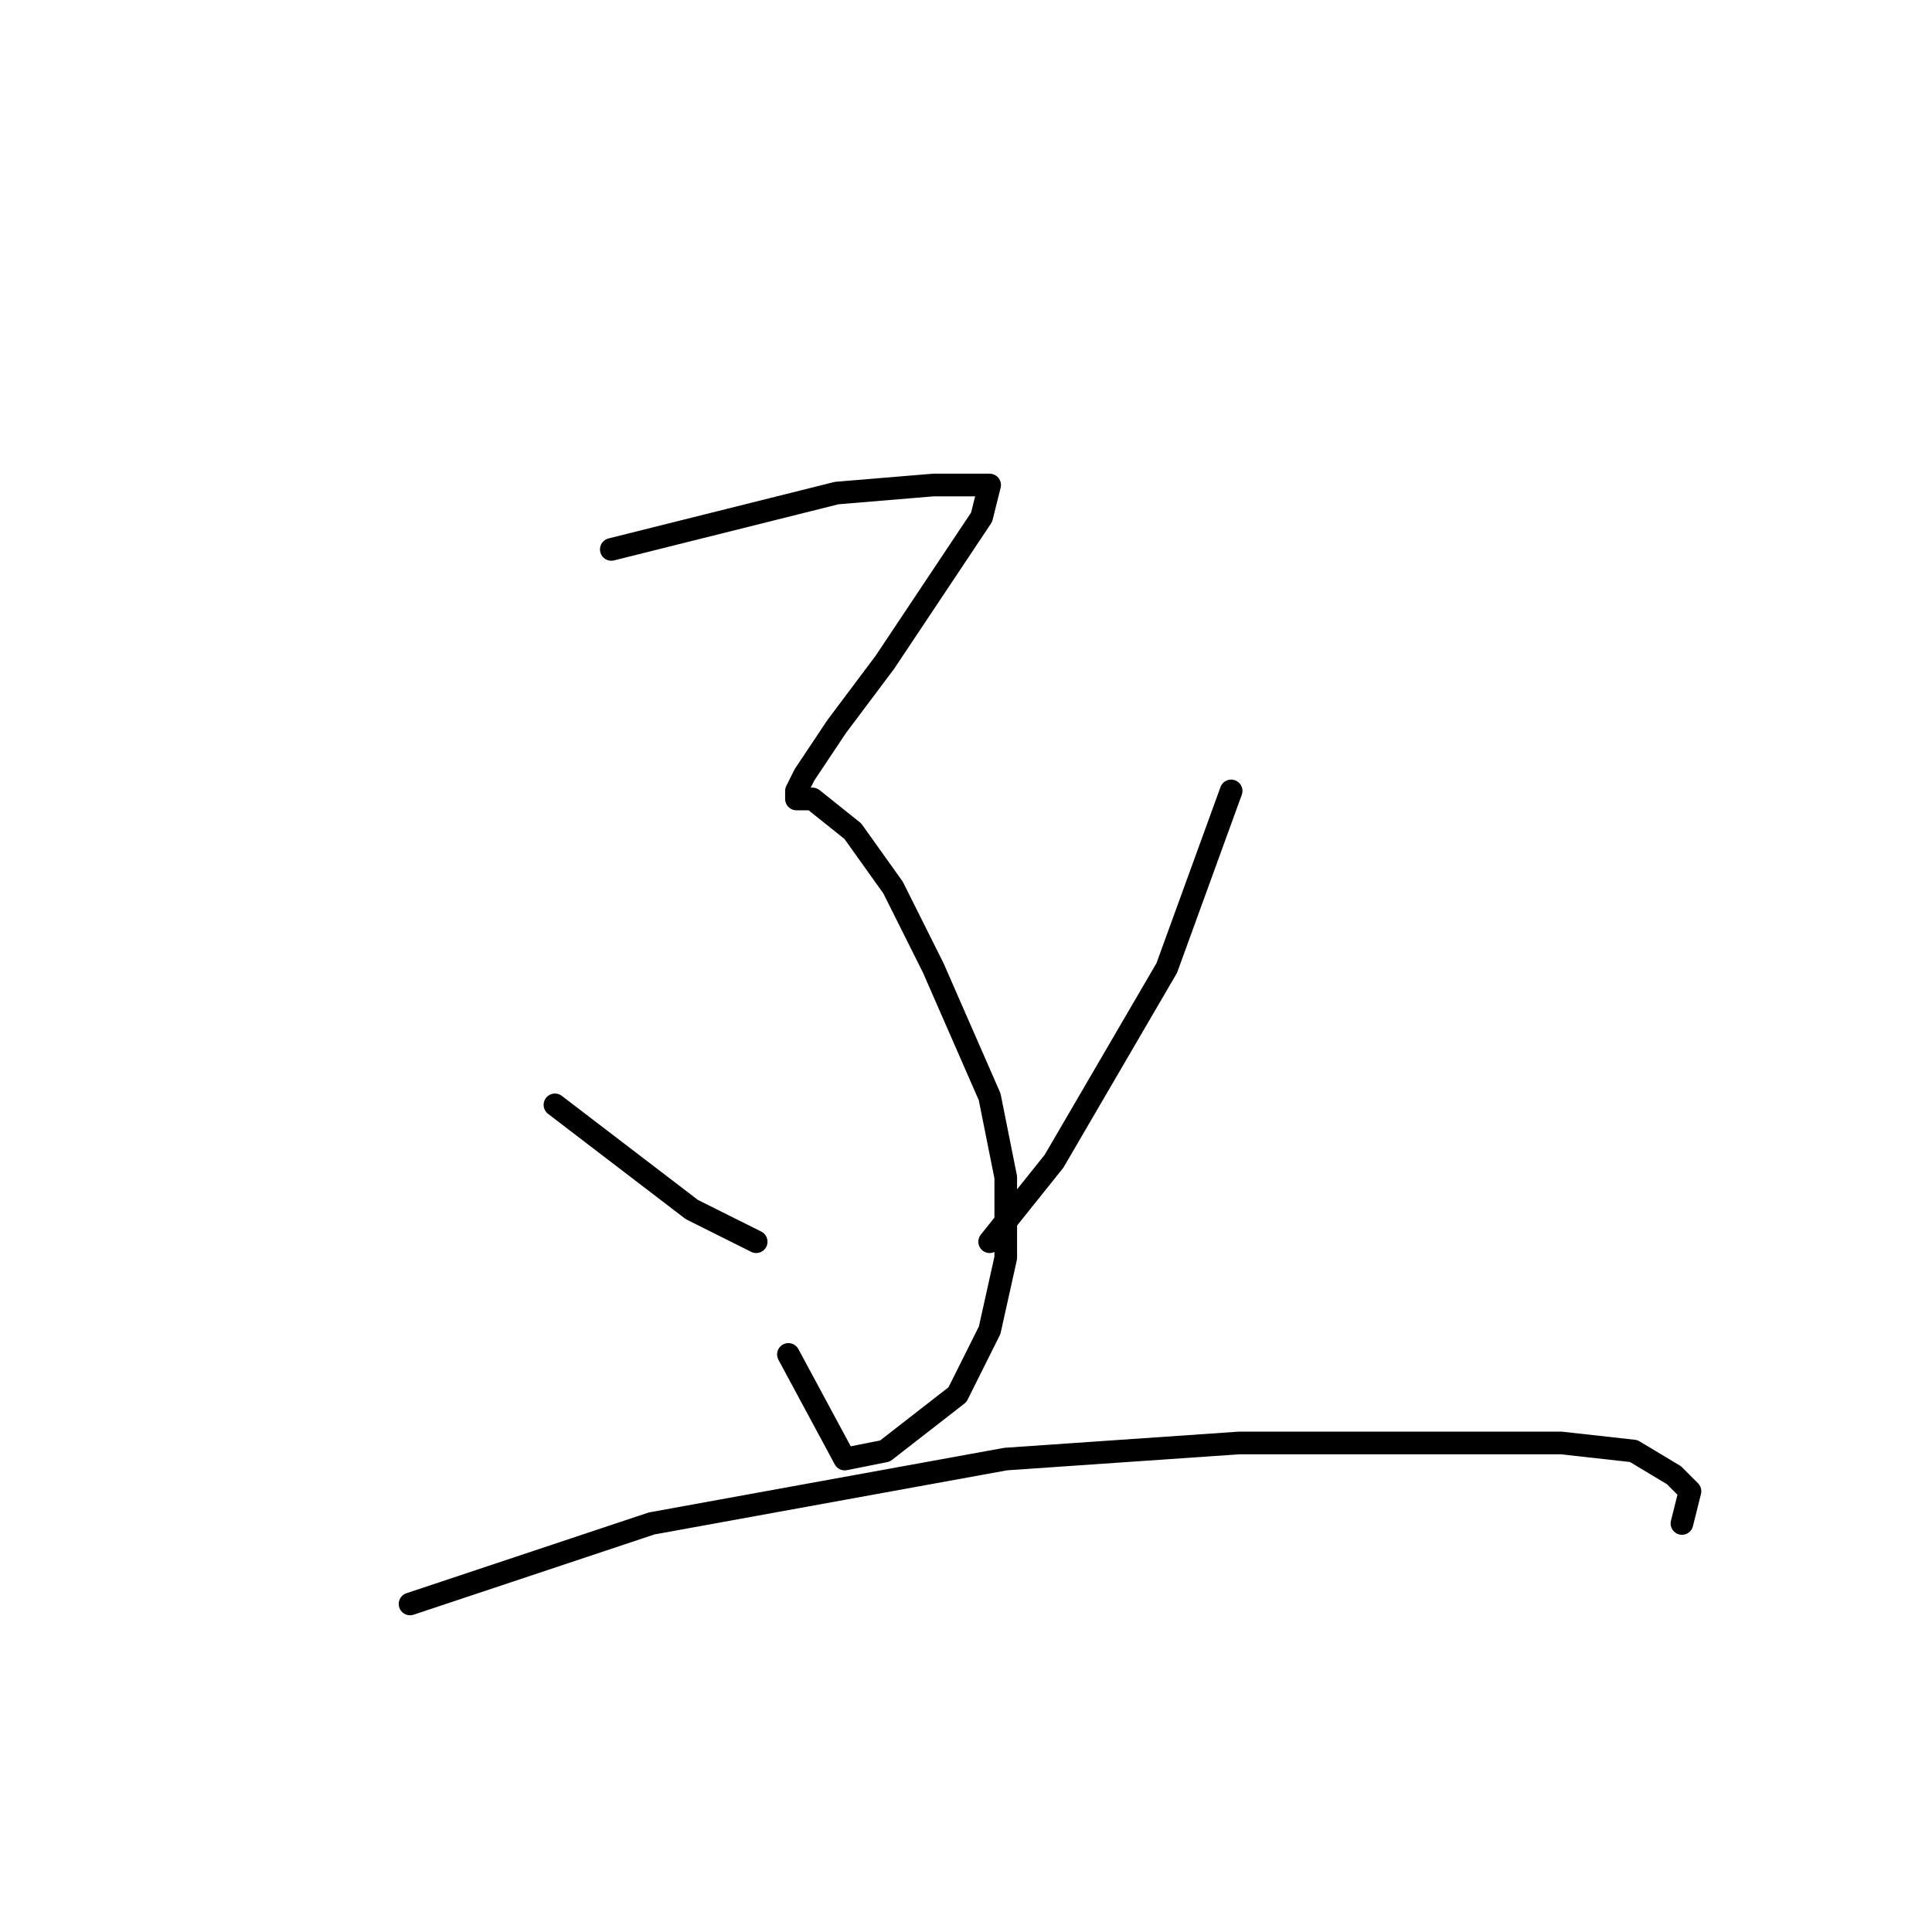 <?xml version="1.0" standalone="no"?>
    <svg width="256" height="256" xmlns="http://www.w3.org/2000/svg" version="1.1">
    <polyline stroke="black" stroke-width="3" stroke-linecap="round" fill="transparent" stroke-linejoin="round" points="81 72.8 102.333 67.467 110.867 65.333 123.667 64.267 129 64.267 131.133 64.267 130.067 68.533 117.267 87.733 110.867 96.267 106.6 102.667 105.533 104.8 105.533 105.867 107.667 105.867 113 110.133 118.333 117.6 123.667 128.267 131.133 145.333 133.267 156 133.267 166.667 131.133 176.267 126.867 184.8 117.267 192.267 111.933 193.333 104.467 179.467 104.467 179.467 " />
        <polyline stroke="black" stroke-width="3" stroke-linecap="round" fill="transparent" stroke-linejoin="round" points="73.533 146.4 91.667 160.267 100.2 164.533 100.2 164.533 " />
        <polyline stroke="black" stroke-width="3" stroke-linecap="round" fill="transparent" stroke-linejoin="round" points="163.133 104.8 154.6 128.267 139.667 153.867 131.133 164.533 131.133 164.533 " />
        <polyline stroke="black" stroke-width="3" stroke-linecap="round" fill="transparent" stroke-linejoin="round" points="54.333 212.533 86.333 201.867 133.267 193.333 164.2 191.2 188.733 191.2 206.867 191.2 216.467 192.267 221.8 195.467 223.933 197.6 222.867 201.867 222.867 201.867 " />
        </svg>